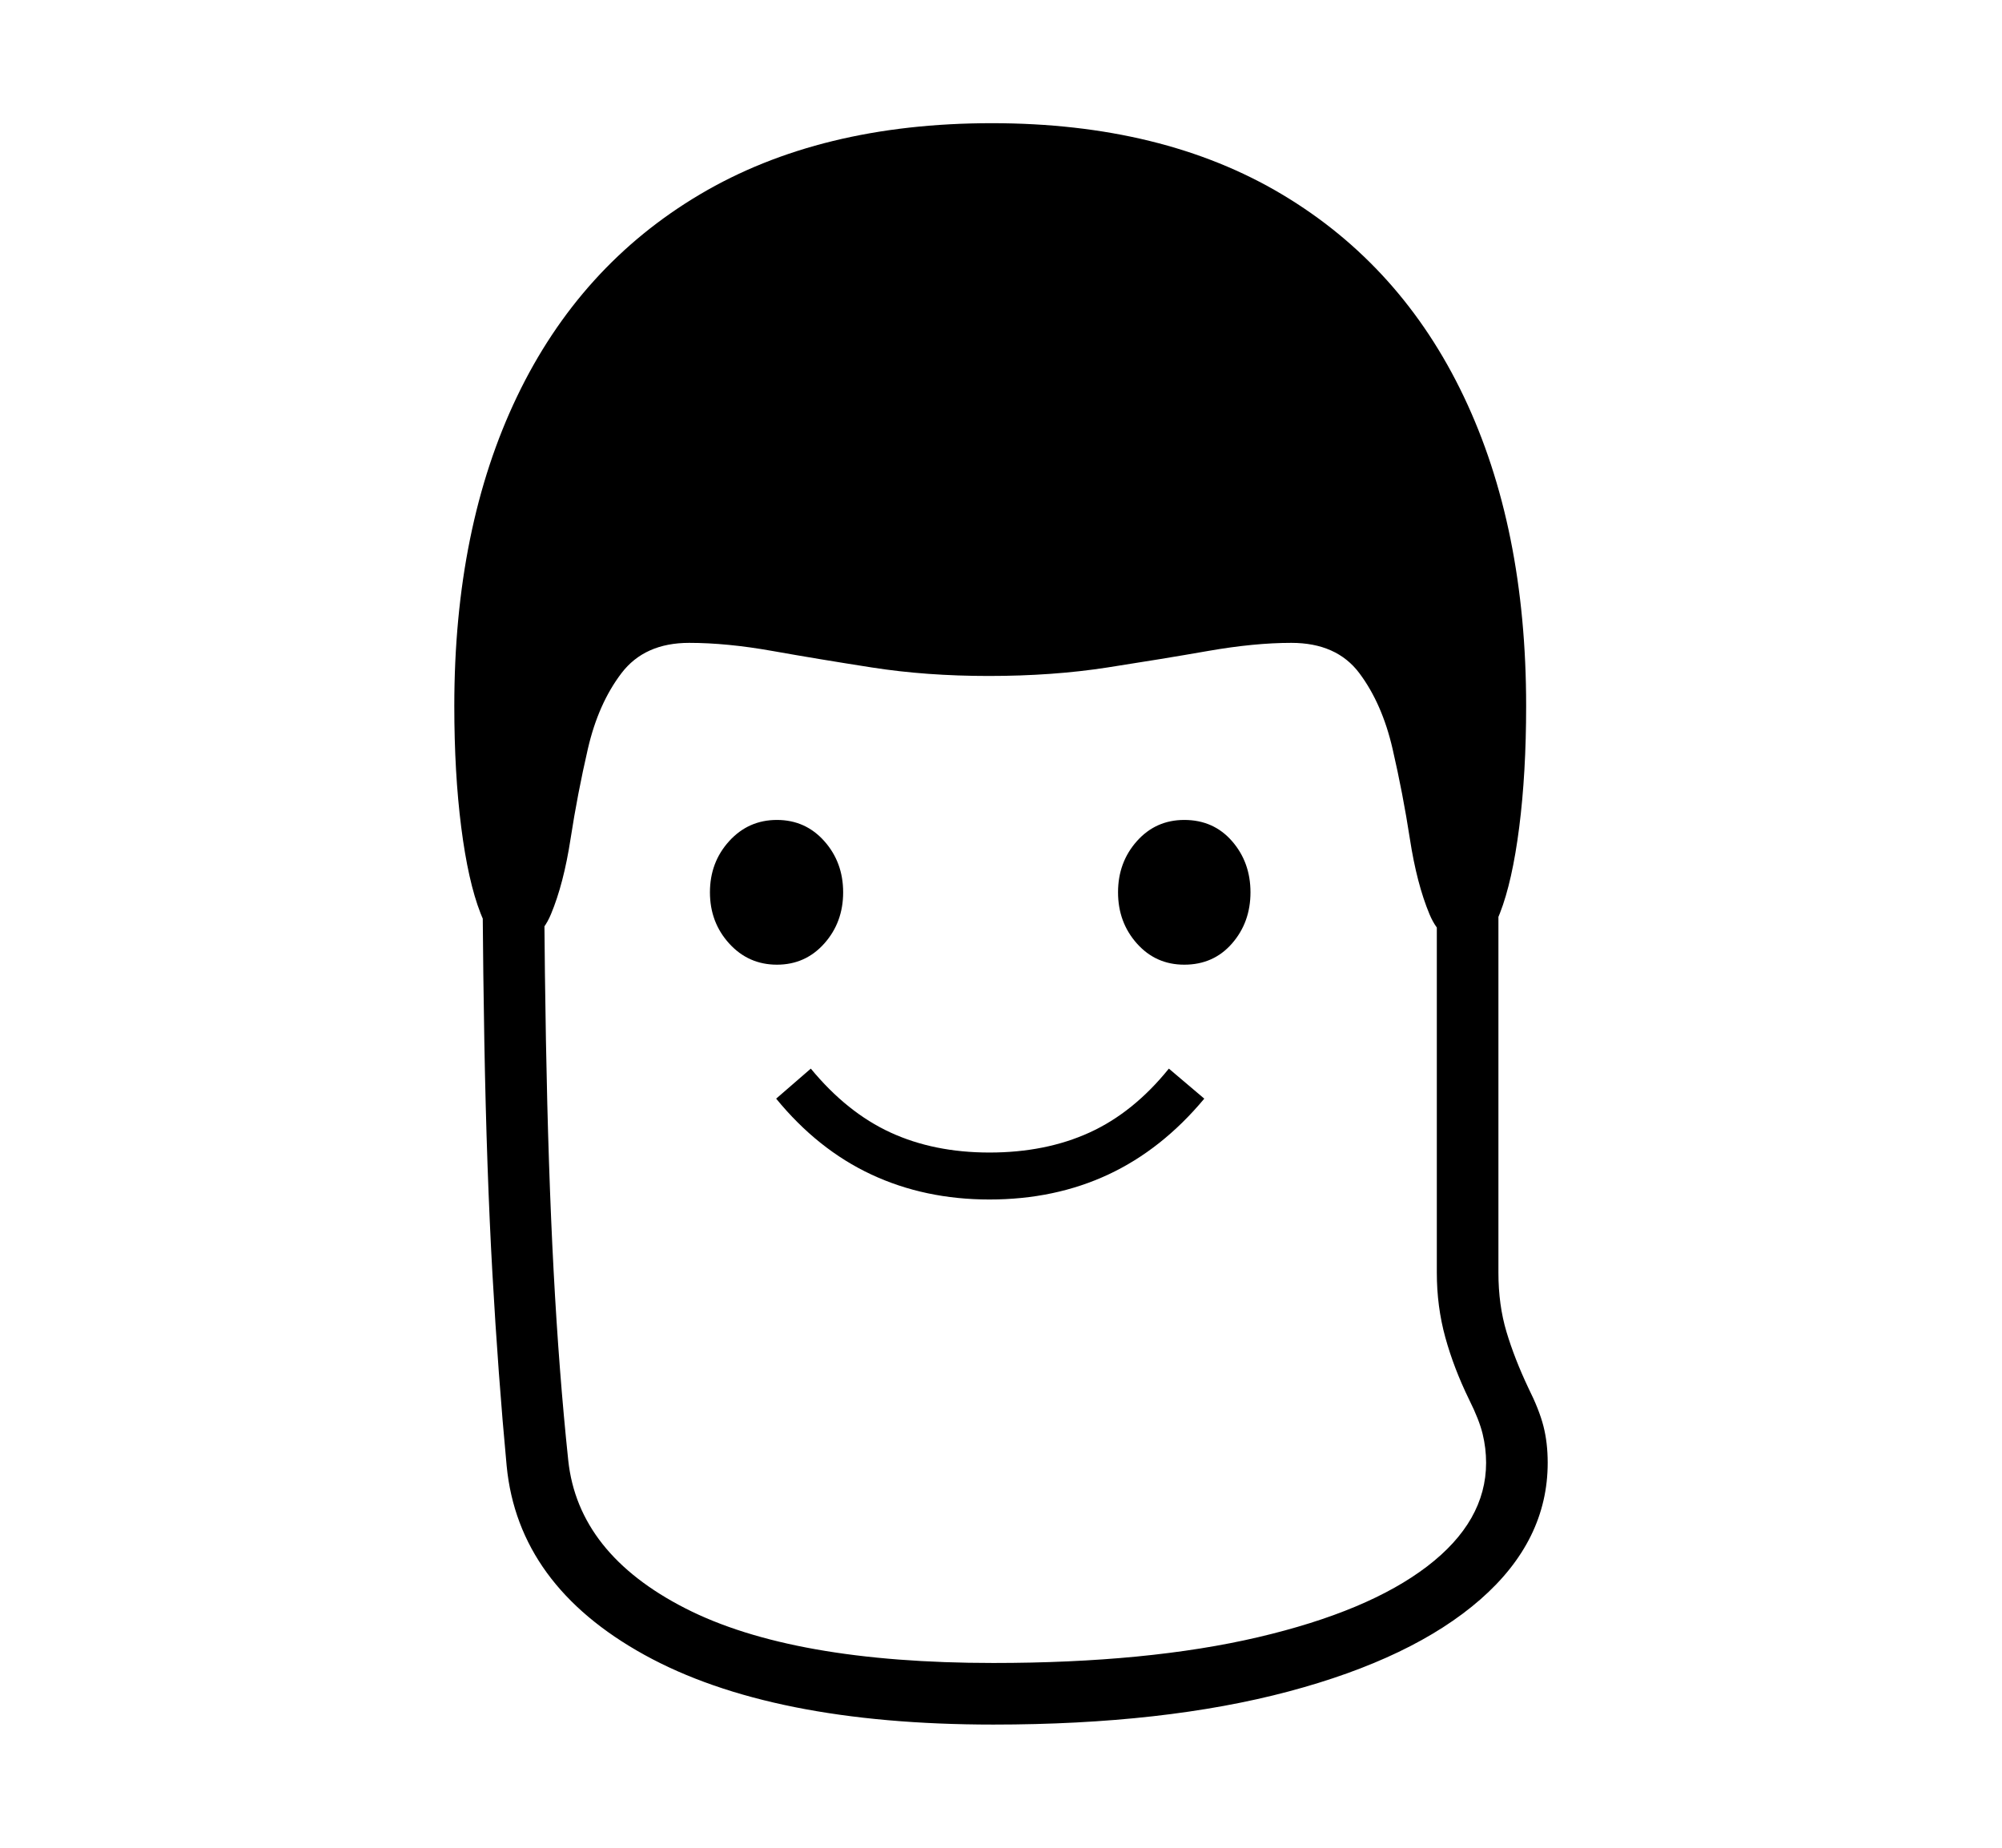 <svg xmlns="http://www.w3.org/2000/svg"
    viewBox="0 0 2600 2400">
  <!--
Copyright 2013 Google LLC
Noto is a trademark of Google Inc.
This Font Software is licensed under the SIL Open Font License, Version 1.1. This Font Software is distributed on an "AS IS" BASIS, WITHOUT WARRANTIES OR CONDITIONS OF ANY KIND, either express or implied. See the SIL Open Font License for the specific language, permissions and limitations governing your use of this Font Software.
http://scripts.sil.org/OFL
  -->
<path d="M1290 2240L1290 2240Q1001 2240 837 2149.5 673 2059 658 1904L658 1904Q647 1787 639.5 1654 632 1521 629 1352.5 626 1184 626 964L626 964 706 964Q706 1183 709 1351 712 1519 719 1651 726 1783 738 1897L738 1897Q751 2018 890 2089 1029 2160 1290 2160L1290 2160Q1491 2160 1634 2126.5 1777 2093 1853.5 2034.5 1930 1976 1930 1900L1930 1900Q1930 1881 1925.5 1862.5 1921 1844 1908 1818L1908 1818Q1888 1777 1877 1737 1866 1697 1866 1653L1866 1653 1866 947 1946 947 1946 1653Q1946 1695 1956.5 1730 1967 1765 1985 1803L1985 1803Q1999 1831 2004.5 1852.5 2010 1874 2010 1900L2010 1900Q2010 2001 1922.5 2077.5 1835 2154 1673.5 2197 1512 2240 1290 2240ZM1285 1558L1285 1558Q1201 1558 1131.5 1525.5 1062 1493 1008 1427L1008 1427 1053 1388Q1100 1445 1156.5 1471 1213 1497 1285 1497L1285 1497Q1358 1497 1415 1471 1472 1445 1518 1388L1518 1388 1564 1427Q1509 1493 1439.5 1525.5 1370 1558 1285 1558ZM1009 1253L1009 1253Q972 1253 947 1225.5 922 1198 922 1159L922 1159Q922 1120 947 1092.5 972 1065 1009 1065L1009 1065Q1046 1065 1070.5 1092.5 1095 1120 1095 1159L1095 1159Q1095 1198 1070.5 1225.5 1046 1253 1009 1253ZM1538 1253L1538 1253Q1501 1253 1476.5 1225.5 1452 1198 1452 1159L1452 1159Q1452 1120 1476.5 1092.5 1501 1065 1538 1065L1538 1065Q1576 1065 1600 1092.5 1624 1120 1624 1159L1624 1159Q1624 1198 1600 1225.5 1576 1253 1538 1253ZM662 1227L662 1227Q640 1227 624 1186 608 1145 599 1074.5 590 1004 590 917L590 917Q590 685 671.5 515 753 345 909 252.5 1065 160 1288 160L1288 160Q1510 160 1665 252.5 1820 345 1901 515 1982 685 1982 917L1982 917Q1982 1004 1973 1074.5 1964 1145 1948 1186 1932 1227 1910 1227L1910 1227Q1873 1227 1856.5 1187.5 1840 1148 1831 1089.5 1822 1031 1808.5 972.5 1795 914 1765.5 874.5 1736 835 1677 835L1677 835Q1629 835 1569 845.5 1509 856 1438 867 1367 878 1284 878L1284 878Q1203 878 1132.5 867 1062 856 1003 845.5 944 835 895 835L895 835Q837 835 807 874.5 777 914 763.5 972.5 750 1031 741 1089.5 732 1148 715.5 1187.5 699 1227 662 1227Z"/>
</svg>